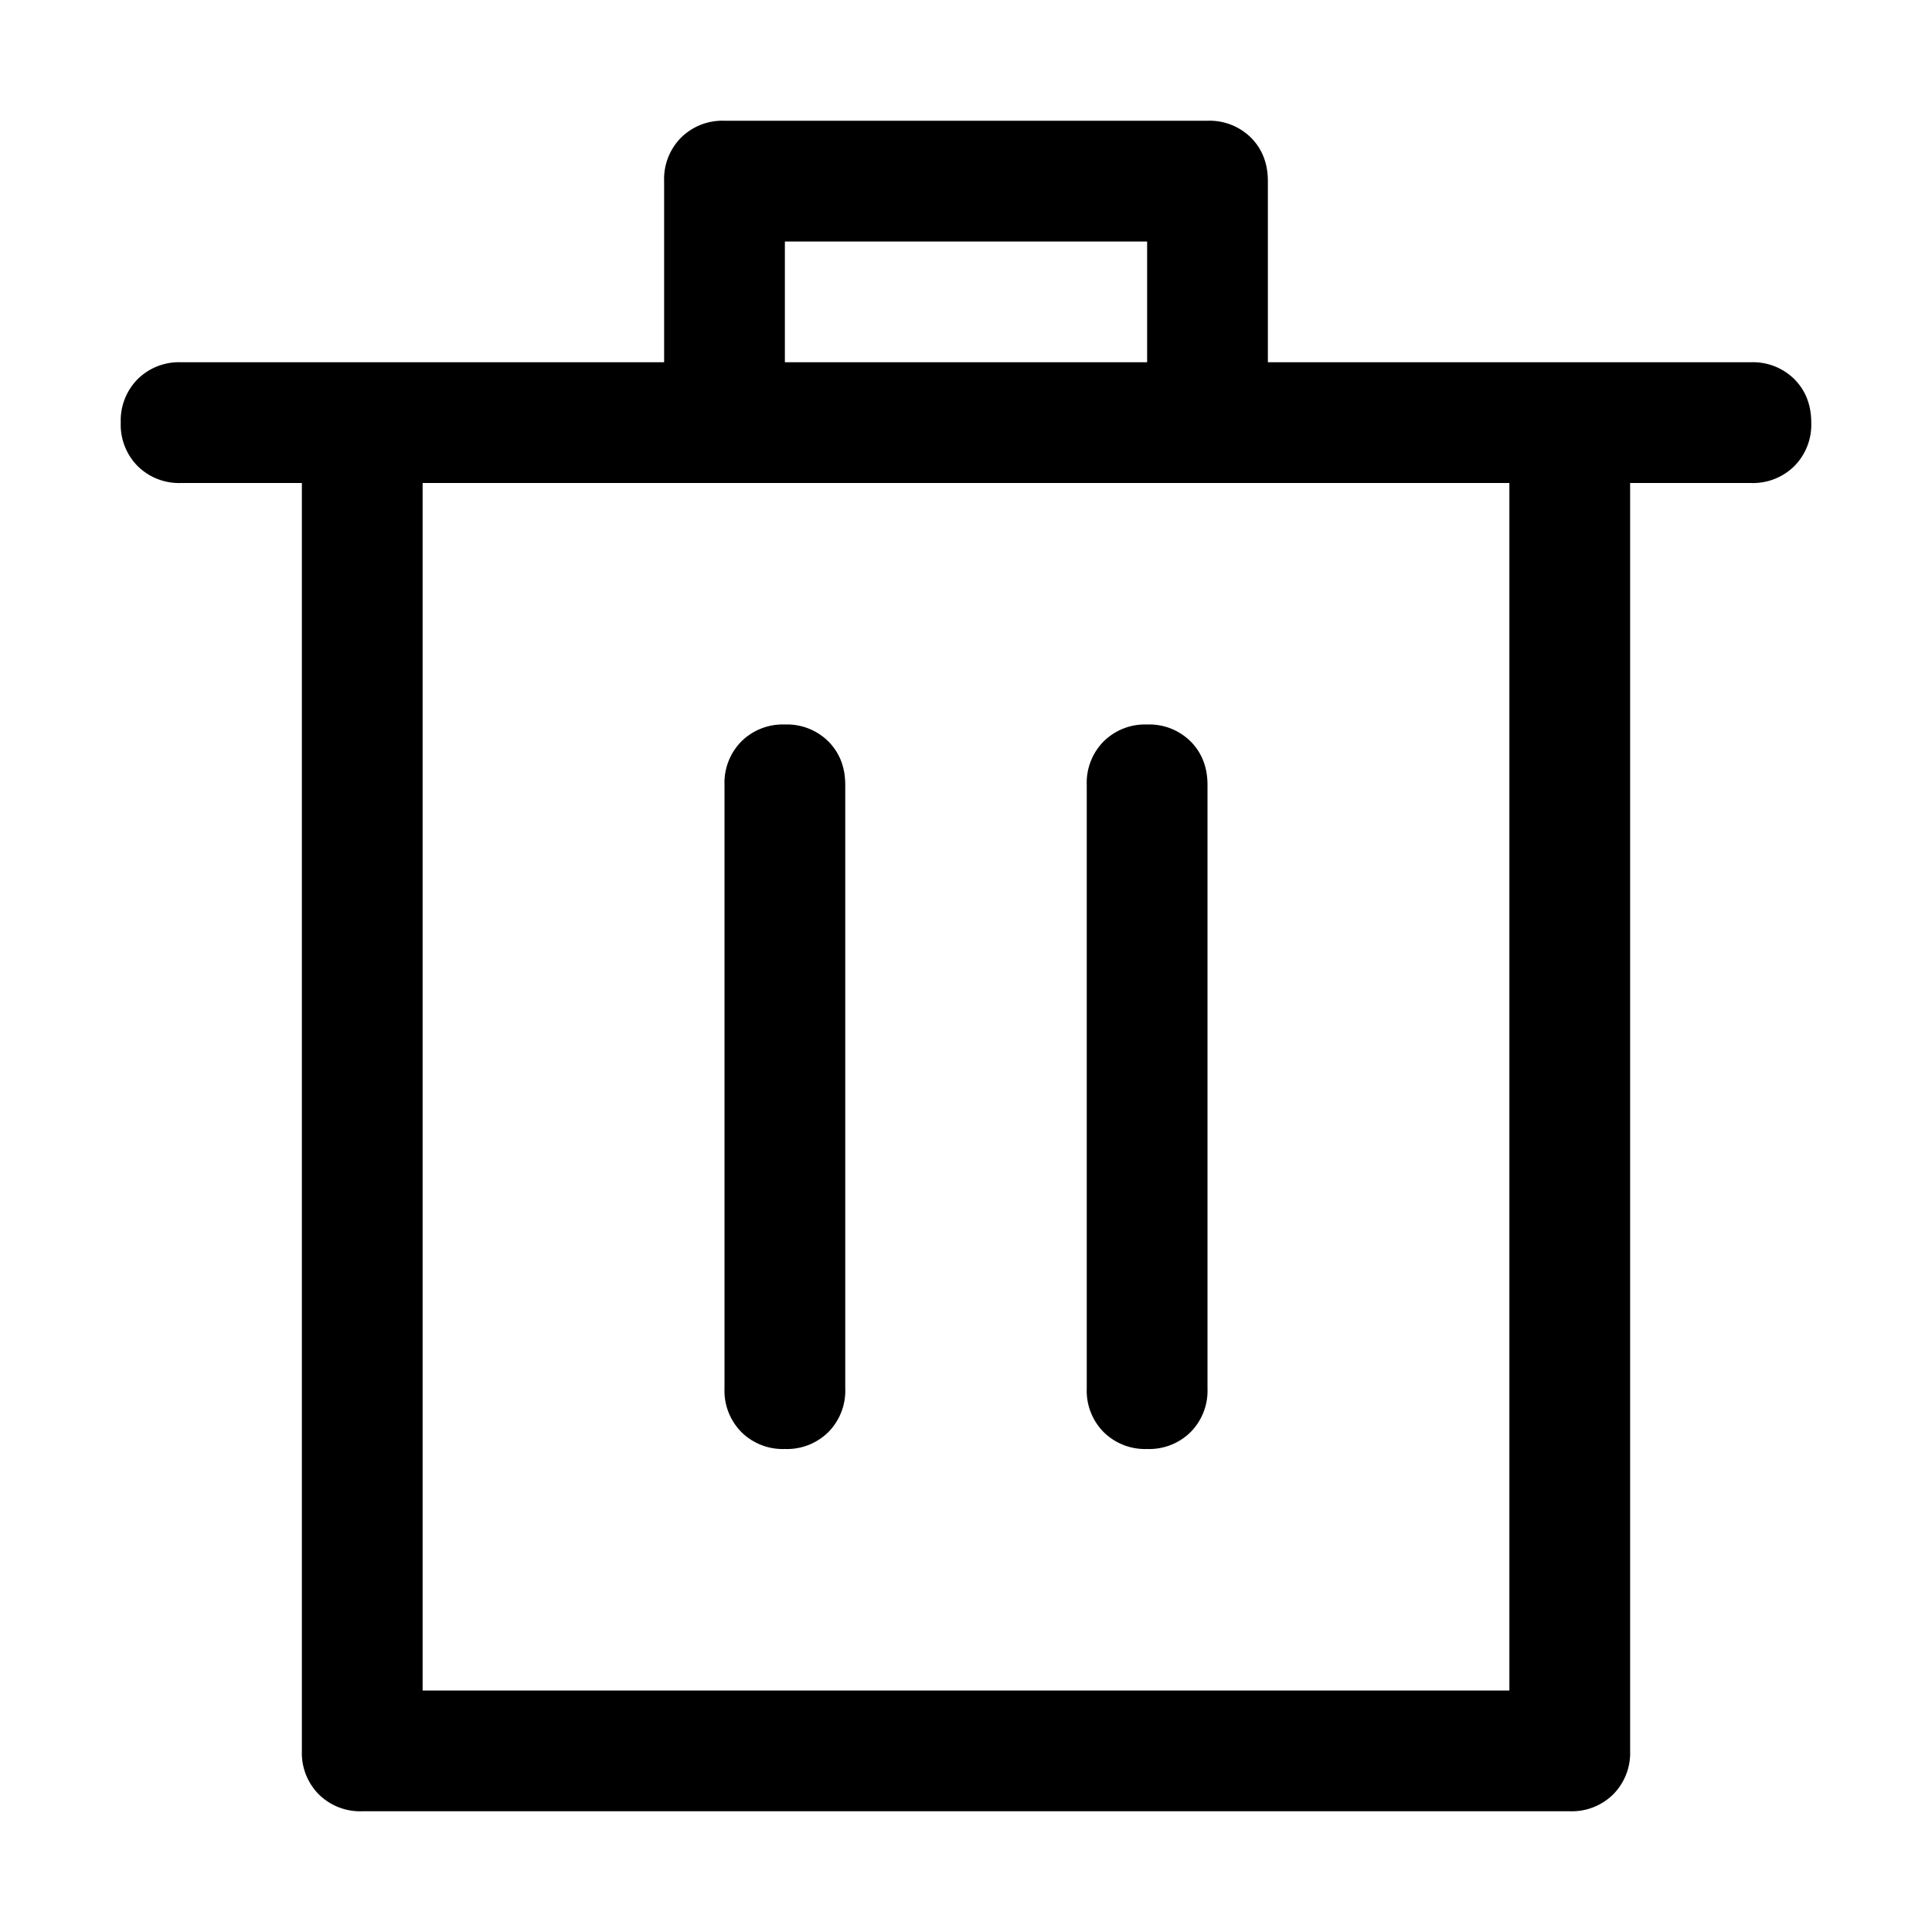 <svg viewBox="0 0 1024 1024" version="1.1" xmlns="http://www.w3.org/2000/svg" width="1em" height="1em">
	<path d="M160 256h-64a31.147 31.147 0 0 1-23.04-8.96 31.147 31.147 0 0 1-8.96-23.04 31.147 31.147 0 0 1 8.96-23.04 31.147 31.147 0 0 1 23.04-8.96h256V96a31.147 31.147 0 0 1 8.96-23.04A31.147 31.147 0 0 1 384 64h256a31.147 31.147 0 0 1 23.04 8.96c5.973 6.016 8.96 13.696 8.96 23.04V192h256a31.147 31.147 0 0 1 23.04 8.96c5.973 6.016 8.96 13.696 8.96 23.04a31.147 31.147 0 0 1-8.96 23.04 31.147 31.147 0 0 1-23.04 8.96h-64v672a31.147 31.147 0 0 1-8.96 23.04 31.147 31.147 0 0 1-23.04 8.96h-640a31.147 31.147 0 0 1-23.04-8.96 31.147 31.147 0 0 1-8.96-23.04V256z m448-64V128h-192v64h192z m-384 704h576V256H224v640z m192-128a31.147 31.147 0 0 1-23.04-8.96 31.147 31.147 0 0 1-8.96-23.04v-320a31.147 31.147 0 0 1 8.96-23.04 31.147 31.147 0 0 1 23.04-8.96 31.147 31.147 0 0 1 23.04 8.96c5.973 6.016 8.96 13.696 8.96 23.04v320a31.147 31.147 0 0 1-8.96 23.04 31.147 31.147 0 0 1-23.04 8.96z m192 0a31.147 31.147 0 0 1-23.04-8.96 31.147 31.147 0 0 1-8.96-23.04v-320a31.147 31.147 0 0 1 8.96-23.04 31.147 31.147 0 0 1 23.04-8.96 31.147 31.147 0 0 1 23.04 8.96c5.973 6.016 8.96 13.696 8.96 23.04v320a31.147 31.147 0 0 1-8.96 23.04 31.147 31.147 0 0 1-23.04 8.96z" fill="currentColor"></path>
</svg>